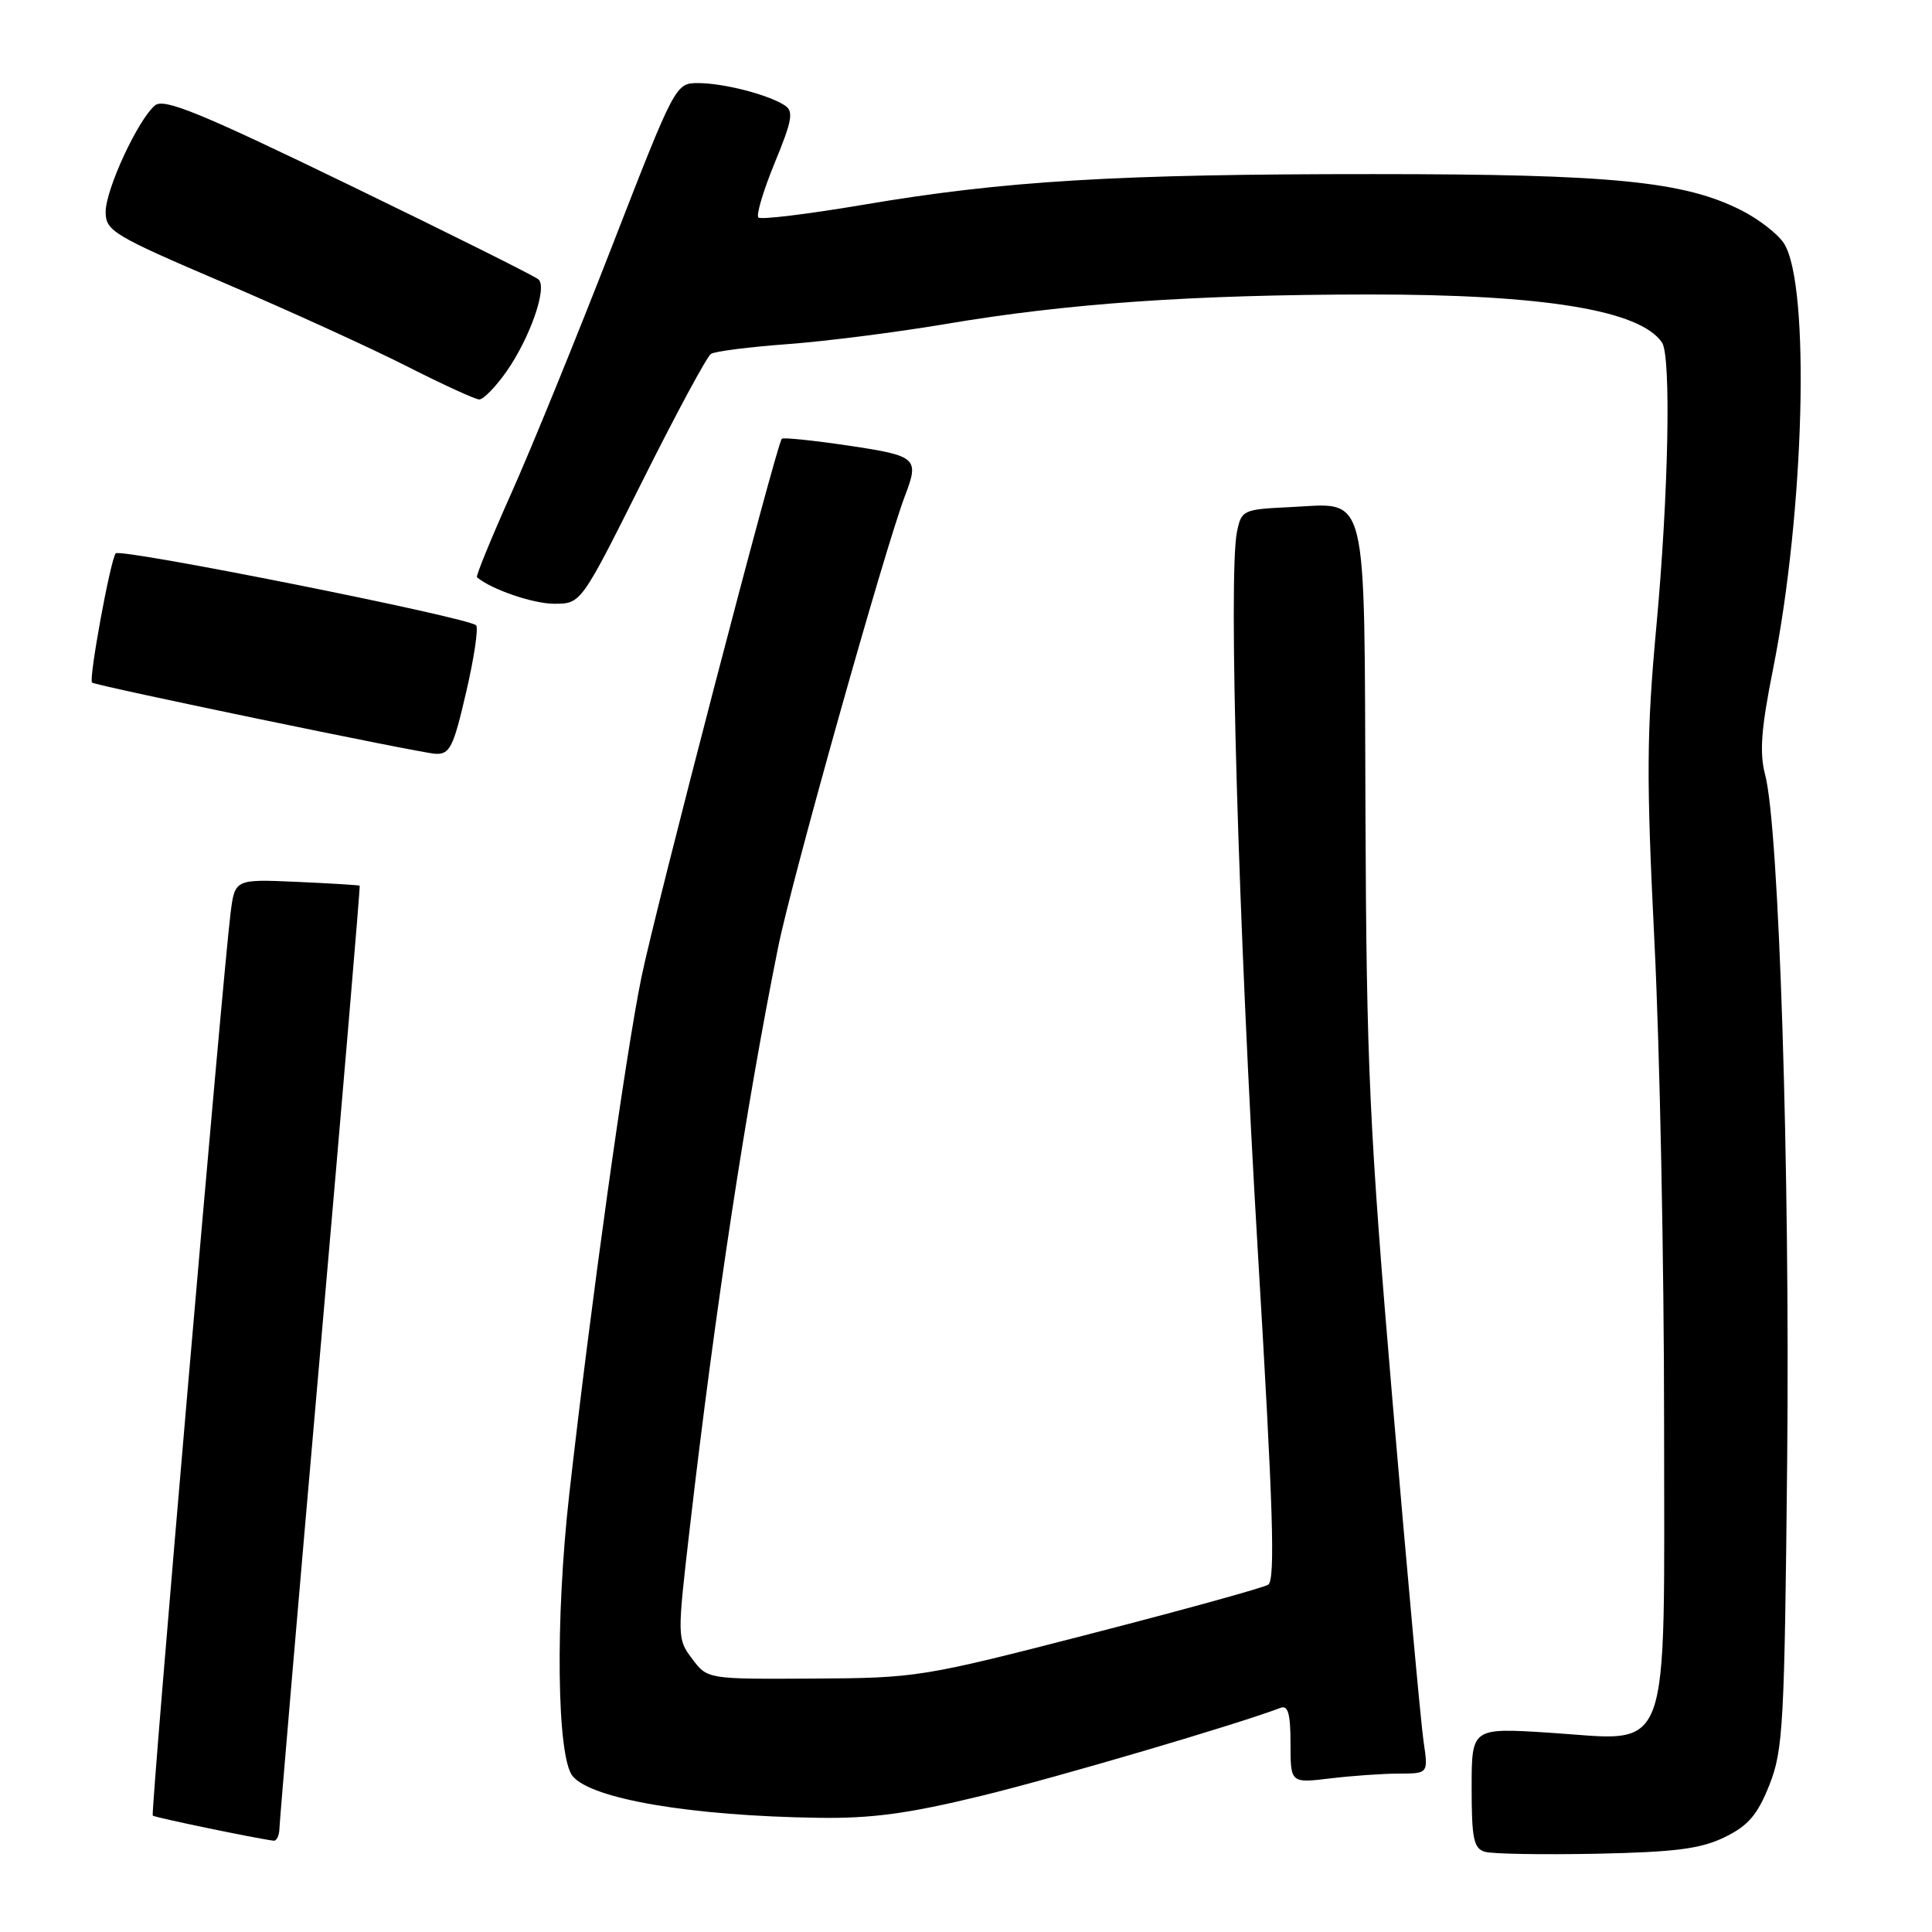 <?xml version="1.0" encoding="UTF-8" standalone="no"?>
<!DOCTYPE svg PUBLIC "-//W3C//DTD SVG 1.1//EN" "http://www.w3.org/Graphics/SVG/1.1/DTD/svg11.dtd" >
<svg xmlns="http://www.w3.org/2000/svg" xmlns:xlink="http://www.w3.org/1999/xlink" version="1.1" viewBox="0 0 256 256">
 <g >
 <path fill="currentColor"
d=" M 228.54 243.43 C 231.67 241.90 232.88 240.47 234.46 236.50 C 236.28 231.90 236.46 228.48 236.81 193.50 C 237.19 155.05 235.73 109.67 233.90 102.70 C 233.12 99.75 233.35 96.61 234.93 88.70 C 239.11 67.77 239.89 37.77 236.39 32.26 C 235.61 31.03 233.09 29.07 230.80 27.90 C 223.20 24.02 213.60 23.07 182.00 23.07 C 147.97 23.06 133.06 23.96 114.40 27.13 C 107.06 28.37 100.80 29.14 100.49 28.82 C 100.17 28.51 101.15 25.24 102.66 21.56 C 105.00 15.88 105.19 14.73 103.95 13.94 C 101.73 12.52 95.85 11.01 92.50 11.01 C 89.52 11.01 89.45 11.13 81.05 32.75 C 76.40 44.71 70.42 59.39 67.75 65.36 C 65.08 71.34 63.03 76.34 63.20 76.49 C 65.08 78.09 70.63 80.00 73.44 80.00 C 76.99 80.00 76.99 80.00 85.12 63.75 C 89.59 54.81 93.68 47.22 94.21 46.89 C 94.74 46.55 99.30 45.97 104.34 45.60 C 109.38 45.23 118.79 44.03 125.26 42.94 C 141.43 40.20 157.95 39.05 181.30 39.02 C 204.52 39.00 217.36 41.10 220.23 45.40 C 221.45 47.23 221.09 65.49 219.48 82.98 C 218.17 97.17 218.14 103.01 219.23 124.98 C 219.93 139.02 220.50 167.53 220.50 188.34 C 220.50 233.93 221.71 230.65 205.25 229.59 C 195.00 228.94 195.00 228.94 195.00 236.90 C 195.00 243.61 195.27 244.93 196.75 245.37 C 197.71 245.66 204.37 245.77 211.55 245.63 C 222.02 245.41 225.37 244.98 228.54 243.43 Z  M 37.03 242.25 C 37.05 241.29 39.48 212.82 42.44 179.00 C 45.40 145.18 47.75 117.44 47.66 117.36 C 47.57 117.28 43.81 117.05 39.31 116.85 C 31.12 116.49 31.12 116.49 30.55 121.00 C 29.53 129.13 19.94 240.28 20.24 240.58 C 20.49 240.82 33.86 243.60 36.25 243.90 C 36.66 243.96 37.01 243.21 37.03 242.25 Z  M 130.03 237.96 C 140.20 235.48 163.94 228.49 169.67 226.30 C 170.67 225.91 171.00 227.07 171.00 231.03 C 171.00 236.28 171.00 236.28 176.25 235.65 C 179.14 235.30 183.25 235.01 185.38 235.01 C 189.26 235.00 189.26 235.00 188.63 230.75 C 188.28 228.41 186.44 208.19 184.53 185.82 C 181.44 149.47 181.06 141.15 180.93 107.63 C 180.76 63.99 181.43 66.70 170.87 67.20 C 164.70 67.49 164.49 67.59 163.90 70.50 C 162.74 76.23 164.10 122.74 166.67 165.86 C 168.71 199.94 169.00 209.38 168.04 209.98 C 167.36 210.40 156.67 213.35 144.29 216.54 C 122.26 222.22 121.47 222.35 107.76 222.42 C 93.74 222.50 93.74 222.50 91.72 219.81 C 89.72 217.15 89.72 216.97 91.42 202.31 C 94.73 173.67 98.85 146.61 103.11 125.50 C 104.92 116.53 117.23 72.74 119.92 65.68 C 121.83 60.69 121.49 60.40 112.45 59.05 C 107.74 58.35 103.75 57.94 103.59 58.14 C 102.86 59.01 86.84 120.48 85.00 129.46 C 82.88 139.78 78.27 172.83 75.43 198.00 C 73.56 214.57 73.78 232.83 75.88 235.35 C 78.40 238.39 91.63 240.63 108.53 240.87 C 115.50 240.97 120.38 240.31 130.03 237.96 Z  M 61.76 91.75 C 62.82 87.21 63.41 83.21 63.09 82.86 C 62.15 81.83 16.04 72.63 15.34 73.32 C 14.66 74.01 11.71 90.10 12.20 90.45 C 12.82 90.89 55.59 99.76 57.67 99.88 C 59.60 99.99 60.07 99.05 61.76 91.75 Z  M 67.11 49.23 C 70.24 44.75 72.55 38.12 71.36 37.03 C 70.89 36.60 59.59 30.96 46.25 24.50 C 26.56 14.95 21.73 12.98 20.55 13.96 C 18.29 15.83 14.00 25.09 14.00 28.08 C 14.00 30.60 14.99 31.20 29.75 37.51 C 38.41 41.22 49.33 46.20 54.00 48.58 C 58.67 50.95 62.95 52.91 63.50 52.93 C 64.05 52.94 65.67 51.28 67.11 49.23 Z "/>
</g>
</svg>